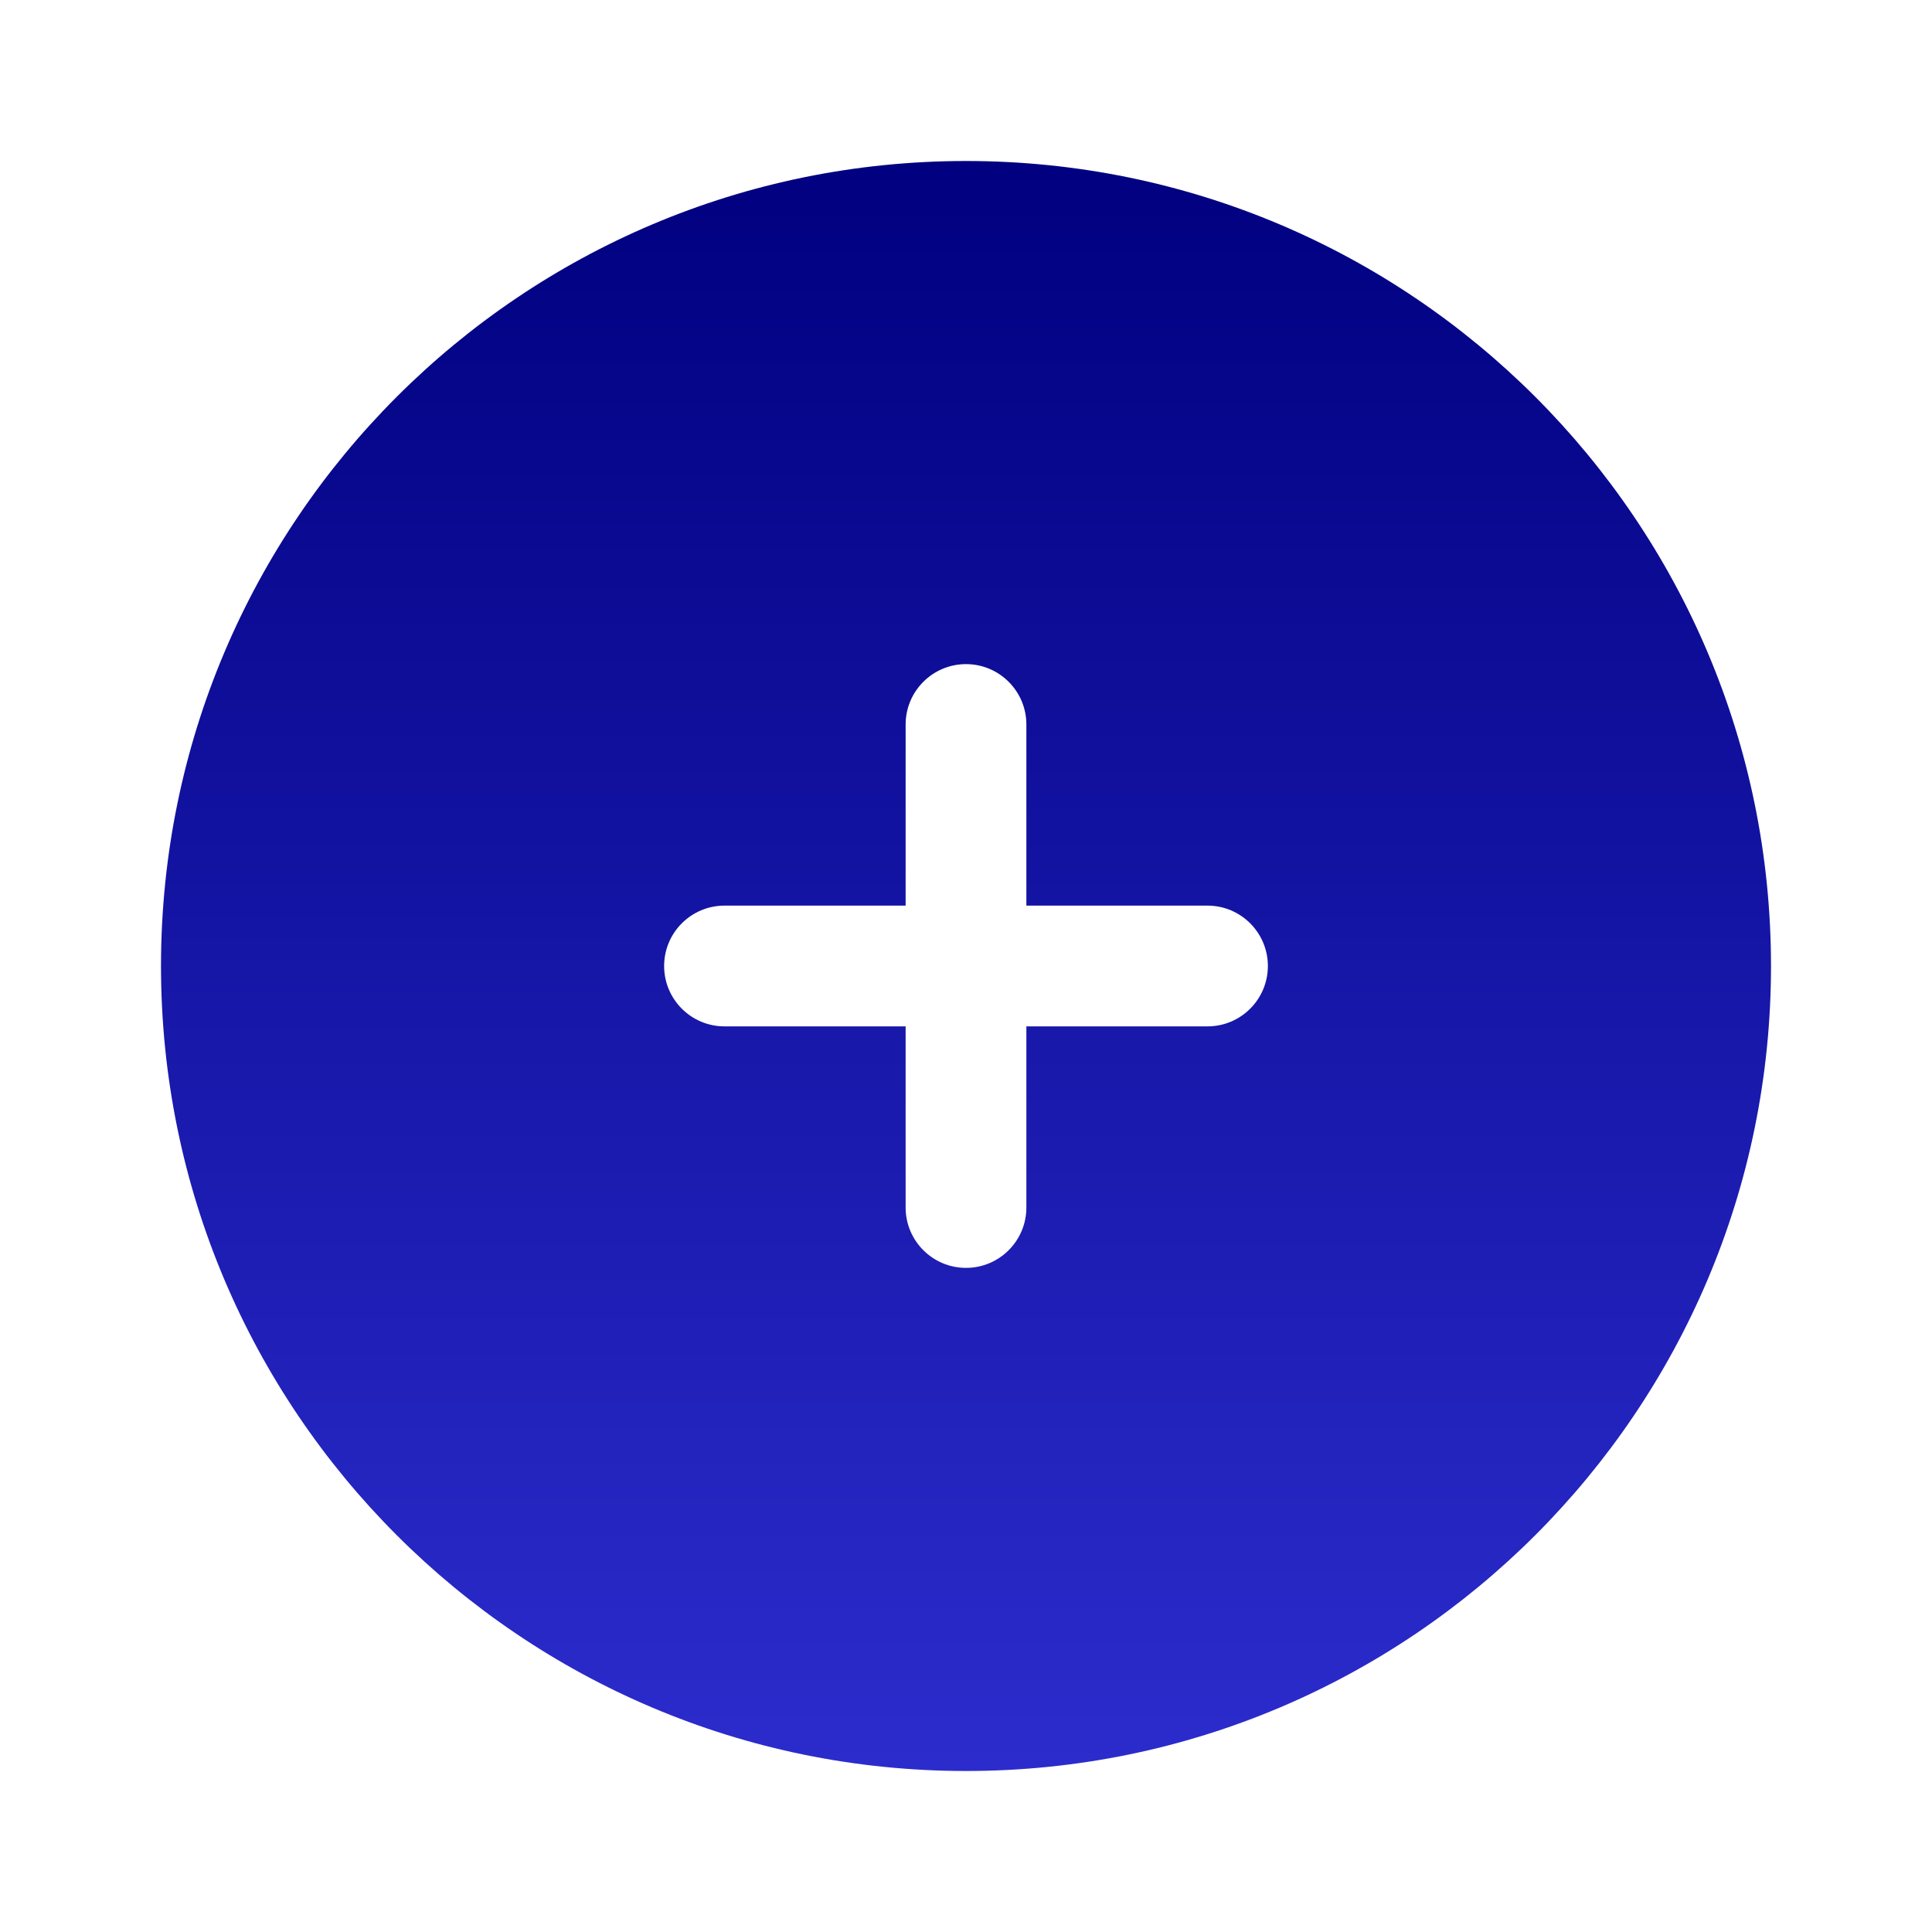 <svg width="48" height="48" viewBox="0 0 48 48" fill="none" xmlns="http://www.w3.org/2000/svg">
<path fill-rule="evenodd" clip-rule="evenodd" d="M24 44C35.046 44 44 35.046 44 24C44 12.954 35.046 4 24 4C12.954 4 4 12.954 4 24C4 35.046 12.954 44 24 44ZM25.5 18C25.5 17.172 24.828 16.5 24 16.5C23.172 16.5 22.5 17.172 22.5 18V22.5H18C17.172 22.5 16.5 23.172 16.5 24C16.5 24.828 17.172 25.5 18 25.5H22.5V30C22.5 30.828 23.172 31.5 24 31.5C24.828 31.5 25.5 30.828 25.5 30V25.5H30C30.828 25.5 31.5 24.828 31.5 24C31.5 23.172 30.828 22.5 30 22.5H25.5V18Z" fill="url(#paint0_linear_35_87)"/>
<defs>
<linearGradient id="paint0_linear_35_87" x1="24" y1="4" x2="24" y2="44" gradientUnits="userSpaceOnUse">
<stop stop-color="#000080"/>
<stop offset="0.437" stop-color="#1313A2"/>
<stop offset="1" stop-color="#2C2CCD"/>
</linearGradient>
</defs>
</svg>
